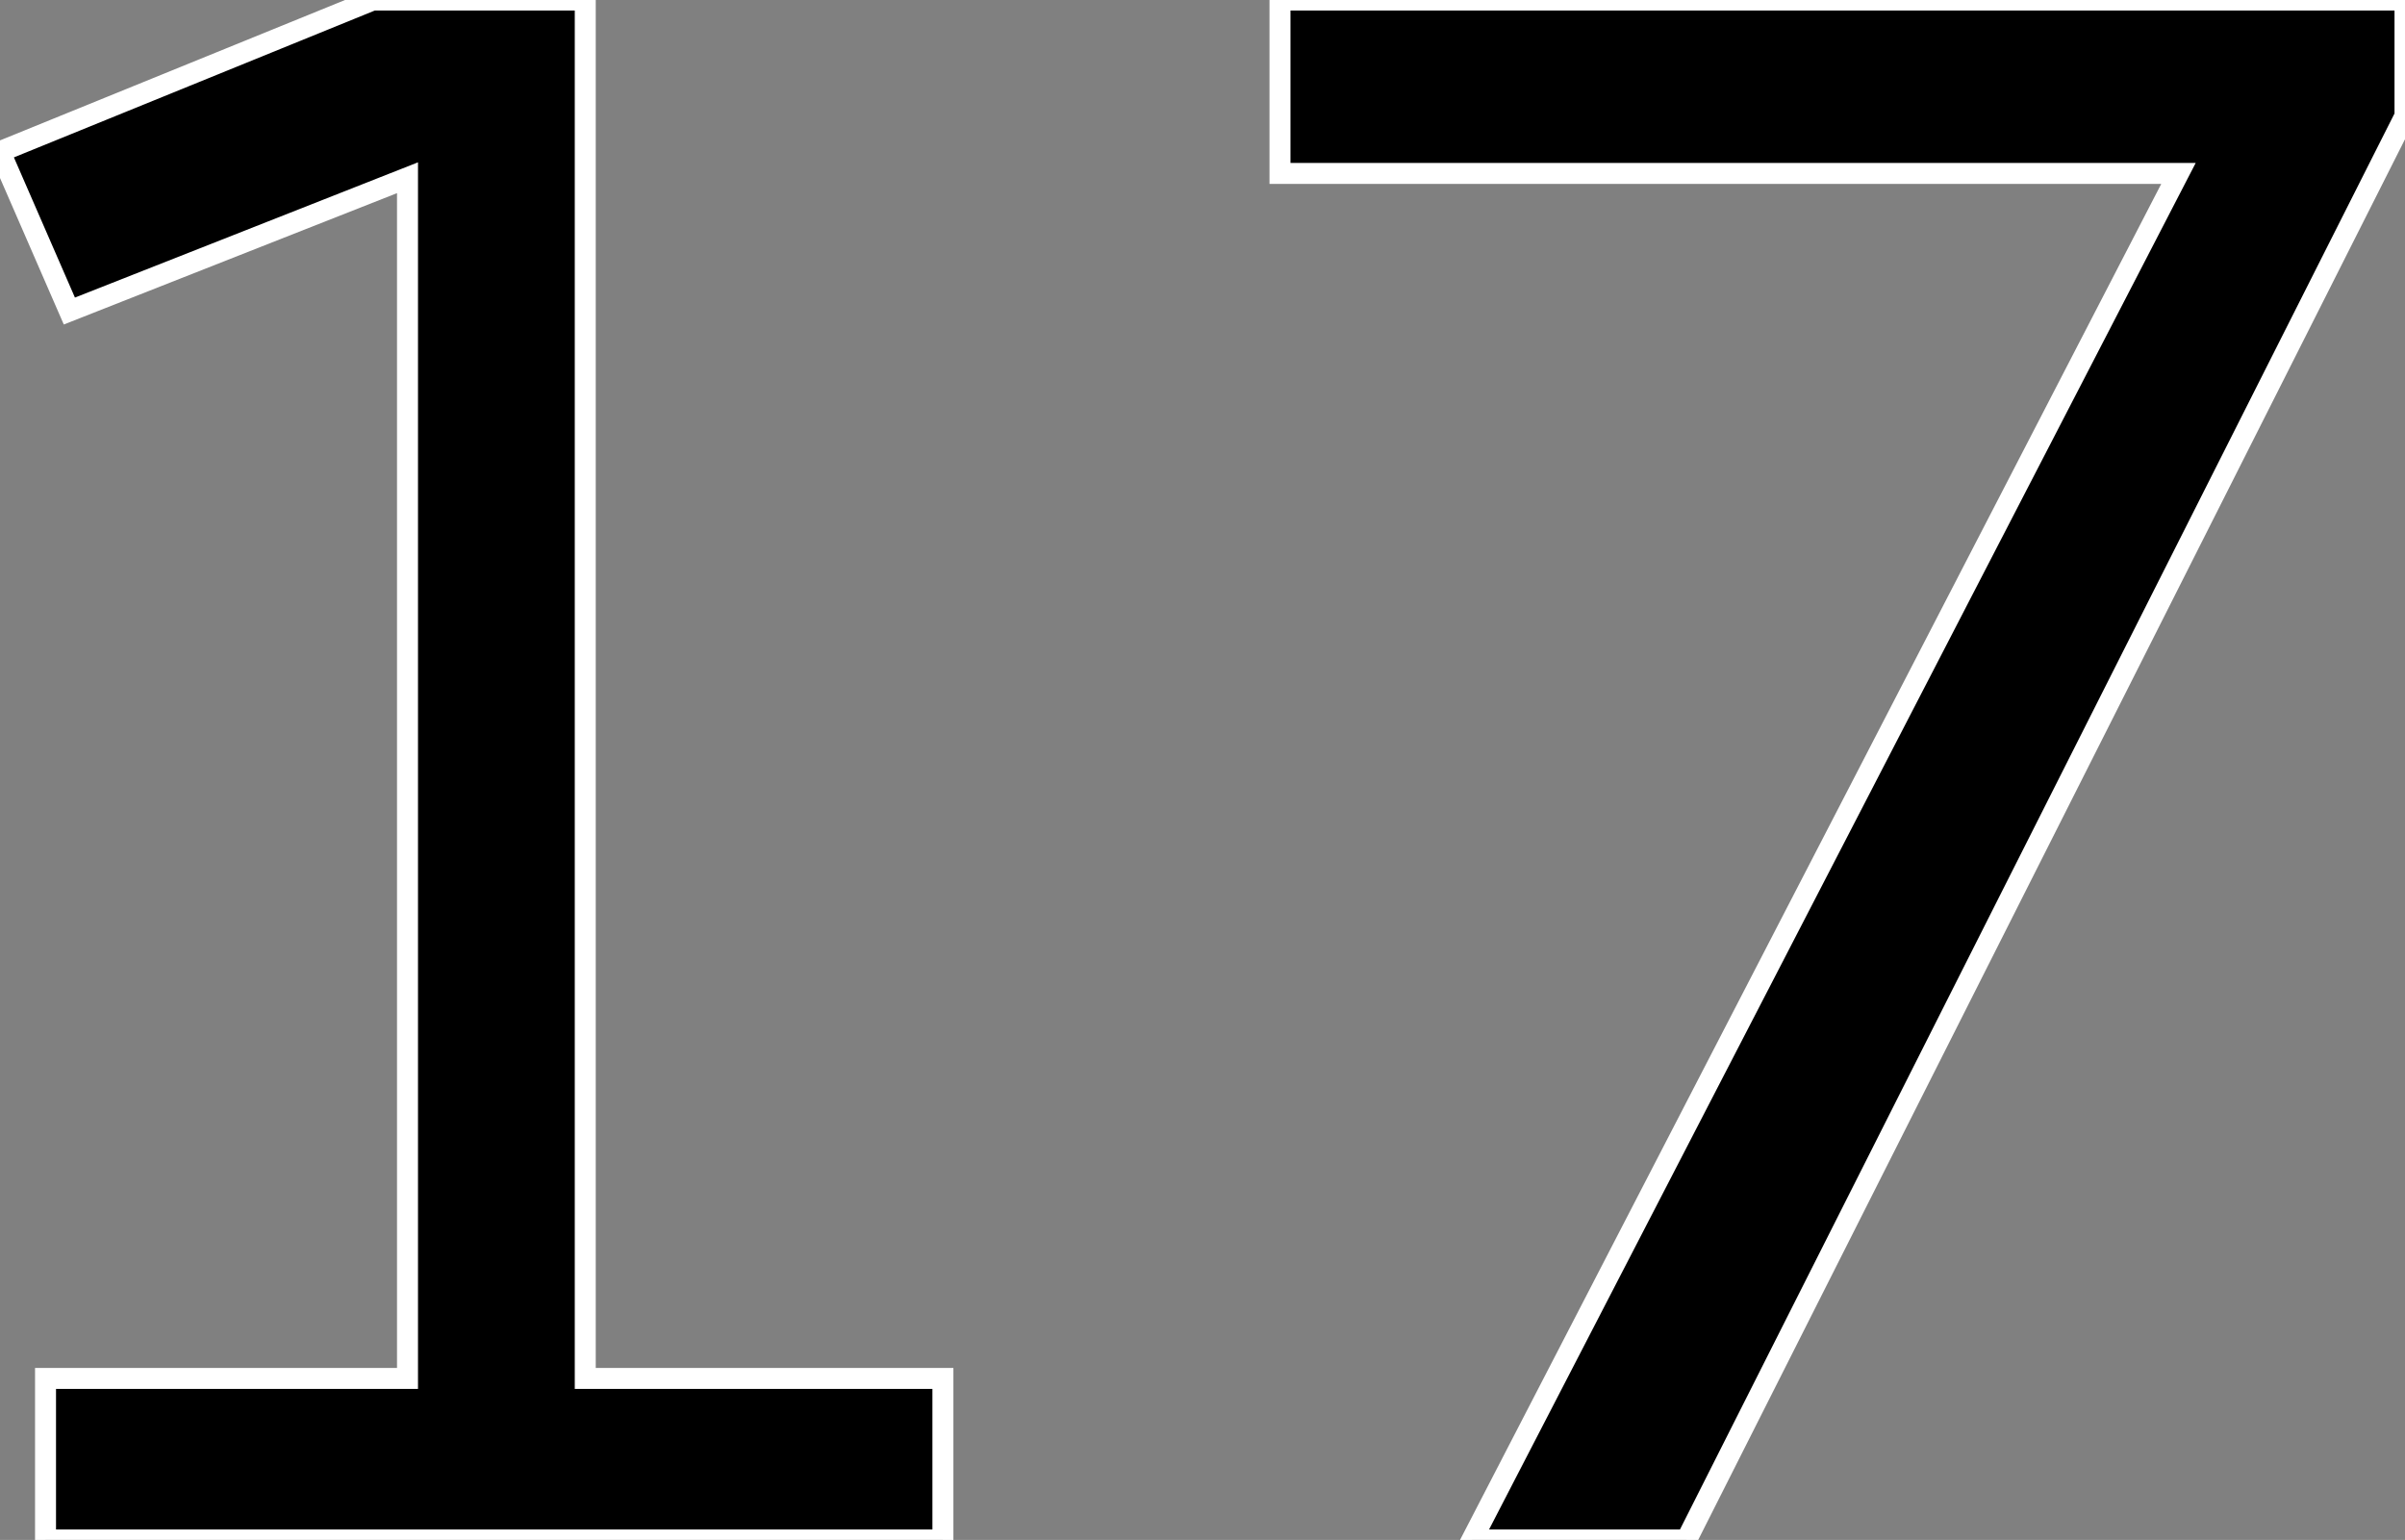 <svg width="108.35" height="69.385" viewBox="0 0 108.35 69.385" xmlns="http://www.w3.org/2000/svg"><rect x="0" y="0" width="108.35" height="69.385" fill="#808080" stroke="none"/><g id="svgGroup" stroke-linecap="round" fill-rule="evenodd" font-size="9pt" stroke="#ffffff" stroke-width="0.25mm" fill="#000" style="stroke:#ffffff;stroke-width:0.25mm;fill:#000"><path d="M 0 6.836 L 16.797 0 L 26.367 0 L 26.367 62.109 L 42.48 62.109 L 42.48 69.385 L 2.051 69.385 L 2.051 62.109 L 18.359 62.109 L 18.359 8.008 L 3.125 14.014 L 0 6.836 Z M 57.666 7.813 L 57.666 0 L 108.35 0 L 108.35 5.225 L 75.977 69.385 L 66.309 69.385 L 98.145 7.813 L 57.666 7.813 Z" vector-effect="non-scaling-stroke"/></g></svg>